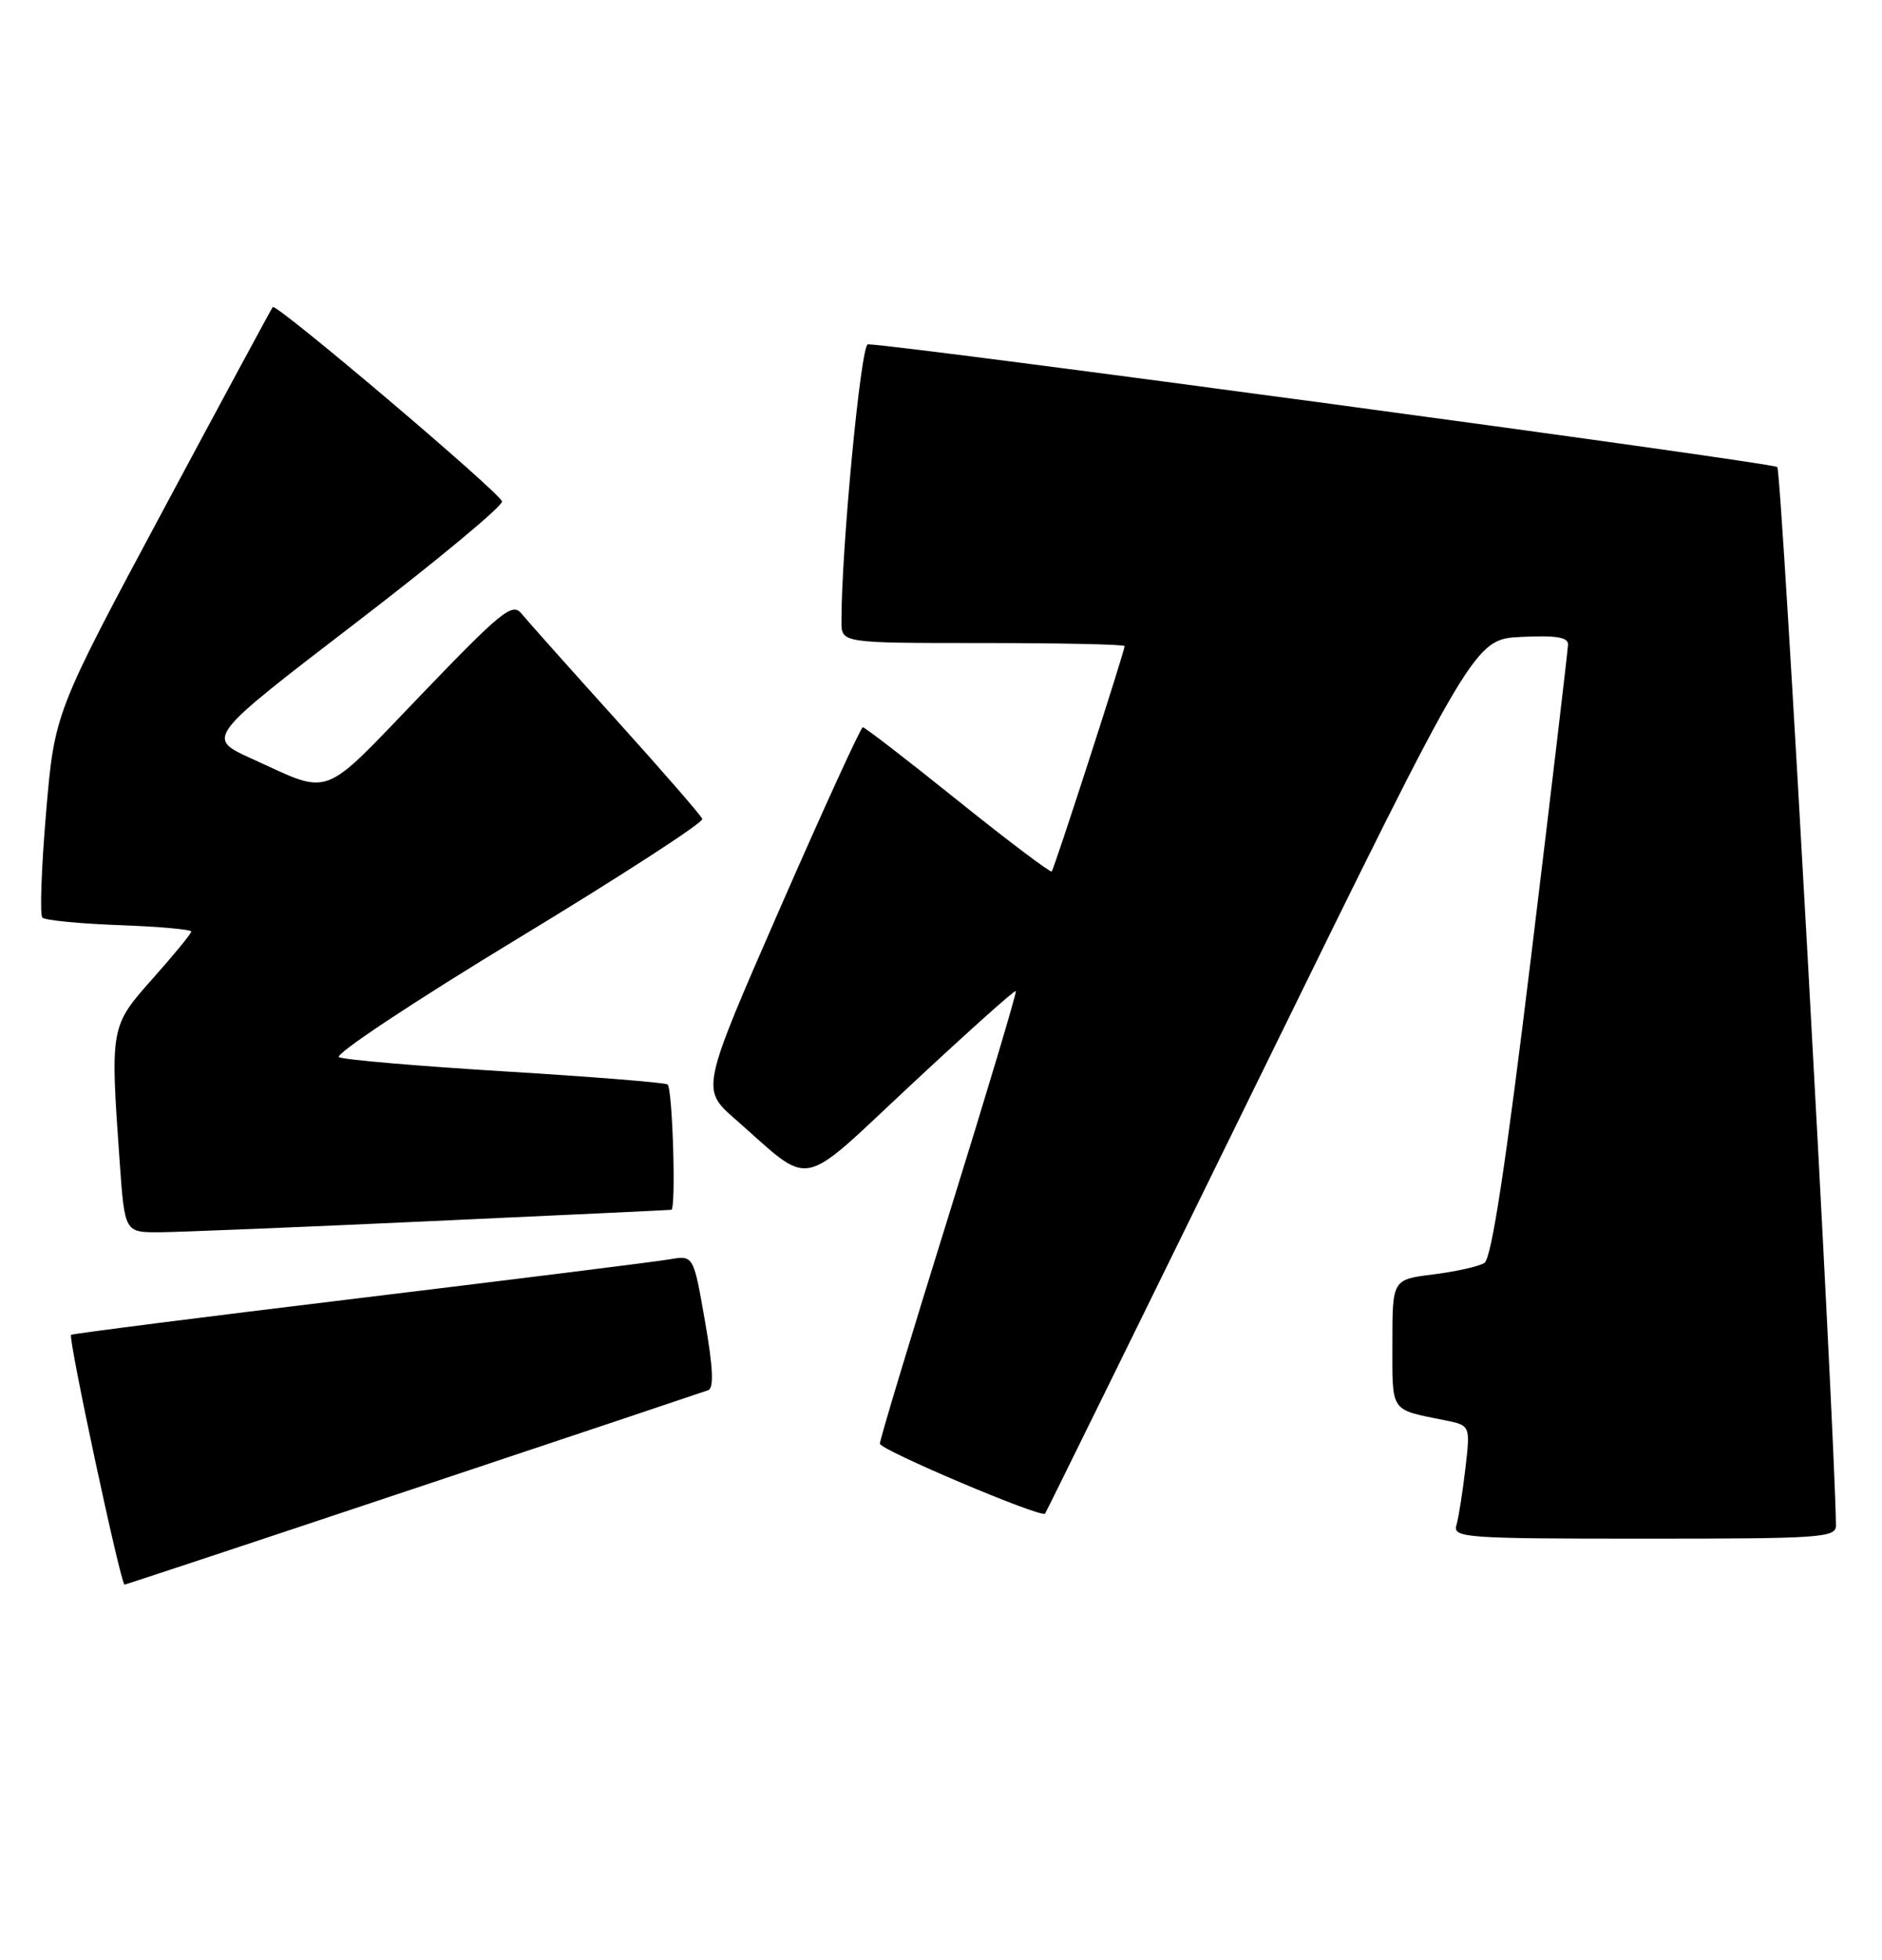 <?xml version="1.0" encoding="UTF-8" standalone="no"?>
<!DOCTYPE svg PUBLIC "-//W3C//DTD SVG 1.1//EN" "http://www.w3.org/Graphics/SVG/1.1/DTD/svg11.dtd" >
<svg xmlns="http://www.w3.org/2000/svg" xmlns:xlink="http://www.w3.org/1999/xlink" version="1.1" viewBox="0 0 246 256">
 <g >
 <path fill="currentColor"
d=" M 54.01 194.50 C 74.63 187.63 91.98 181.82 92.58 181.60 C 93.33 181.32 93.20 178.58 92.15 172.59 C 90.65 163.98 90.65 163.98 87.57 164.50 C 85.88 164.80 67.64 167.07 47.03 169.57 C 26.42 172.06 9.44 174.23 9.29 174.37 C 8.88 174.78 15.79 207.00 16.28 207.00 C 16.42 207.00 33.40 201.38 54.01 194.50 Z  M 239.98 199.25 C 239.81 186.06 232.90 61.53 232.31 61.01 C 231.64 60.41 116.74 44.92 113.44 44.98 C 112.52 45.00 109.95 72.02 109.99 81.25 C 110.00 84.00 110.00 84.00 128.50 84.00 C 138.68 84.00 147.00 84.18 147.00 84.40 C 147.00 85.08 137.81 113.48 137.47 113.84 C 137.30 114.02 131.78 109.86 125.21 104.59 C 118.64 99.31 113.05 95.00 112.78 95.00 C 112.52 95.00 107.65 105.64 101.96 118.64 C 91.63 142.27 91.63 142.27 96.06 146.16 C 106.40 155.21 104.11 155.66 119.18 141.62 C 126.51 134.79 132.62 129.31 132.78 129.46 C 132.93 129.60 128.99 142.76 124.03 158.70 C 119.06 174.64 115.00 188.09 115.01 188.59 C 115.02 189.40 136.04 198.30 136.60 197.73 C 136.72 197.60 149.39 171.85 164.76 140.50 C 192.71 83.50 192.71 83.50 198.85 83.20 C 203.39 82.98 204.99 83.24 204.96 84.20 C 204.94 84.92 202.78 103.20 200.15 124.83 C 196.81 152.28 194.96 164.41 194.03 164.98 C 193.29 165.44 190.29 166.11 187.35 166.48 C 182.00 167.14 182.00 167.14 182.00 175.50 C 182.00 184.61 181.63 184.07 188.85 185.53 C 192.20 186.20 192.20 186.20 191.54 191.85 C 191.18 194.96 190.65 198.29 190.37 199.25 C 189.90 200.88 191.53 201.00 214.93 201.00 C 238.15 201.00 240.00 200.87 239.98 199.25 Z  M 56.50 159.51 C 73.55 158.73 87.61 158.07 87.75 158.04 C 88.39 157.93 87.91 142.06 87.25 141.66 C 86.84 141.41 77.28 140.65 66.00 139.96 C 54.72 139.27 44.96 138.44 44.31 138.10 C 43.65 137.76 54.14 130.81 67.61 122.65 C 81.08 114.49 91.97 107.44 91.80 106.98 C 91.64 106.53 86.55 100.68 80.50 93.98 C 74.45 87.28 68.90 81.06 68.16 80.15 C 66.97 78.68 65.55 79.83 54.97 90.84 C 41.80 104.54 43.48 103.91 32.91 99.11 C 26.91 96.39 26.91 96.39 46.41 81.44 C 57.13 73.23 65.77 66.05 65.62 65.50 C 65.27 64.28 36.08 39.55 35.65 40.11 C 35.48 40.32 28.99 52.34 21.23 66.82 C 7.13 93.14 7.13 93.14 6.02 106.19 C 5.41 113.37 5.19 119.53 5.54 119.87 C 5.88 120.22 10.40 120.66 15.58 120.85 C 20.76 121.04 25.00 121.42 25.00 121.69 C 25.00 121.96 22.75 124.70 20.00 127.79 C 14.40 134.08 14.39 134.11 15.65 151.85 C 16.30 161.00 16.30 161.00 20.90 160.97 C 23.43 160.95 39.45 160.30 56.50 159.51 Z "/>
</g>
</svg>